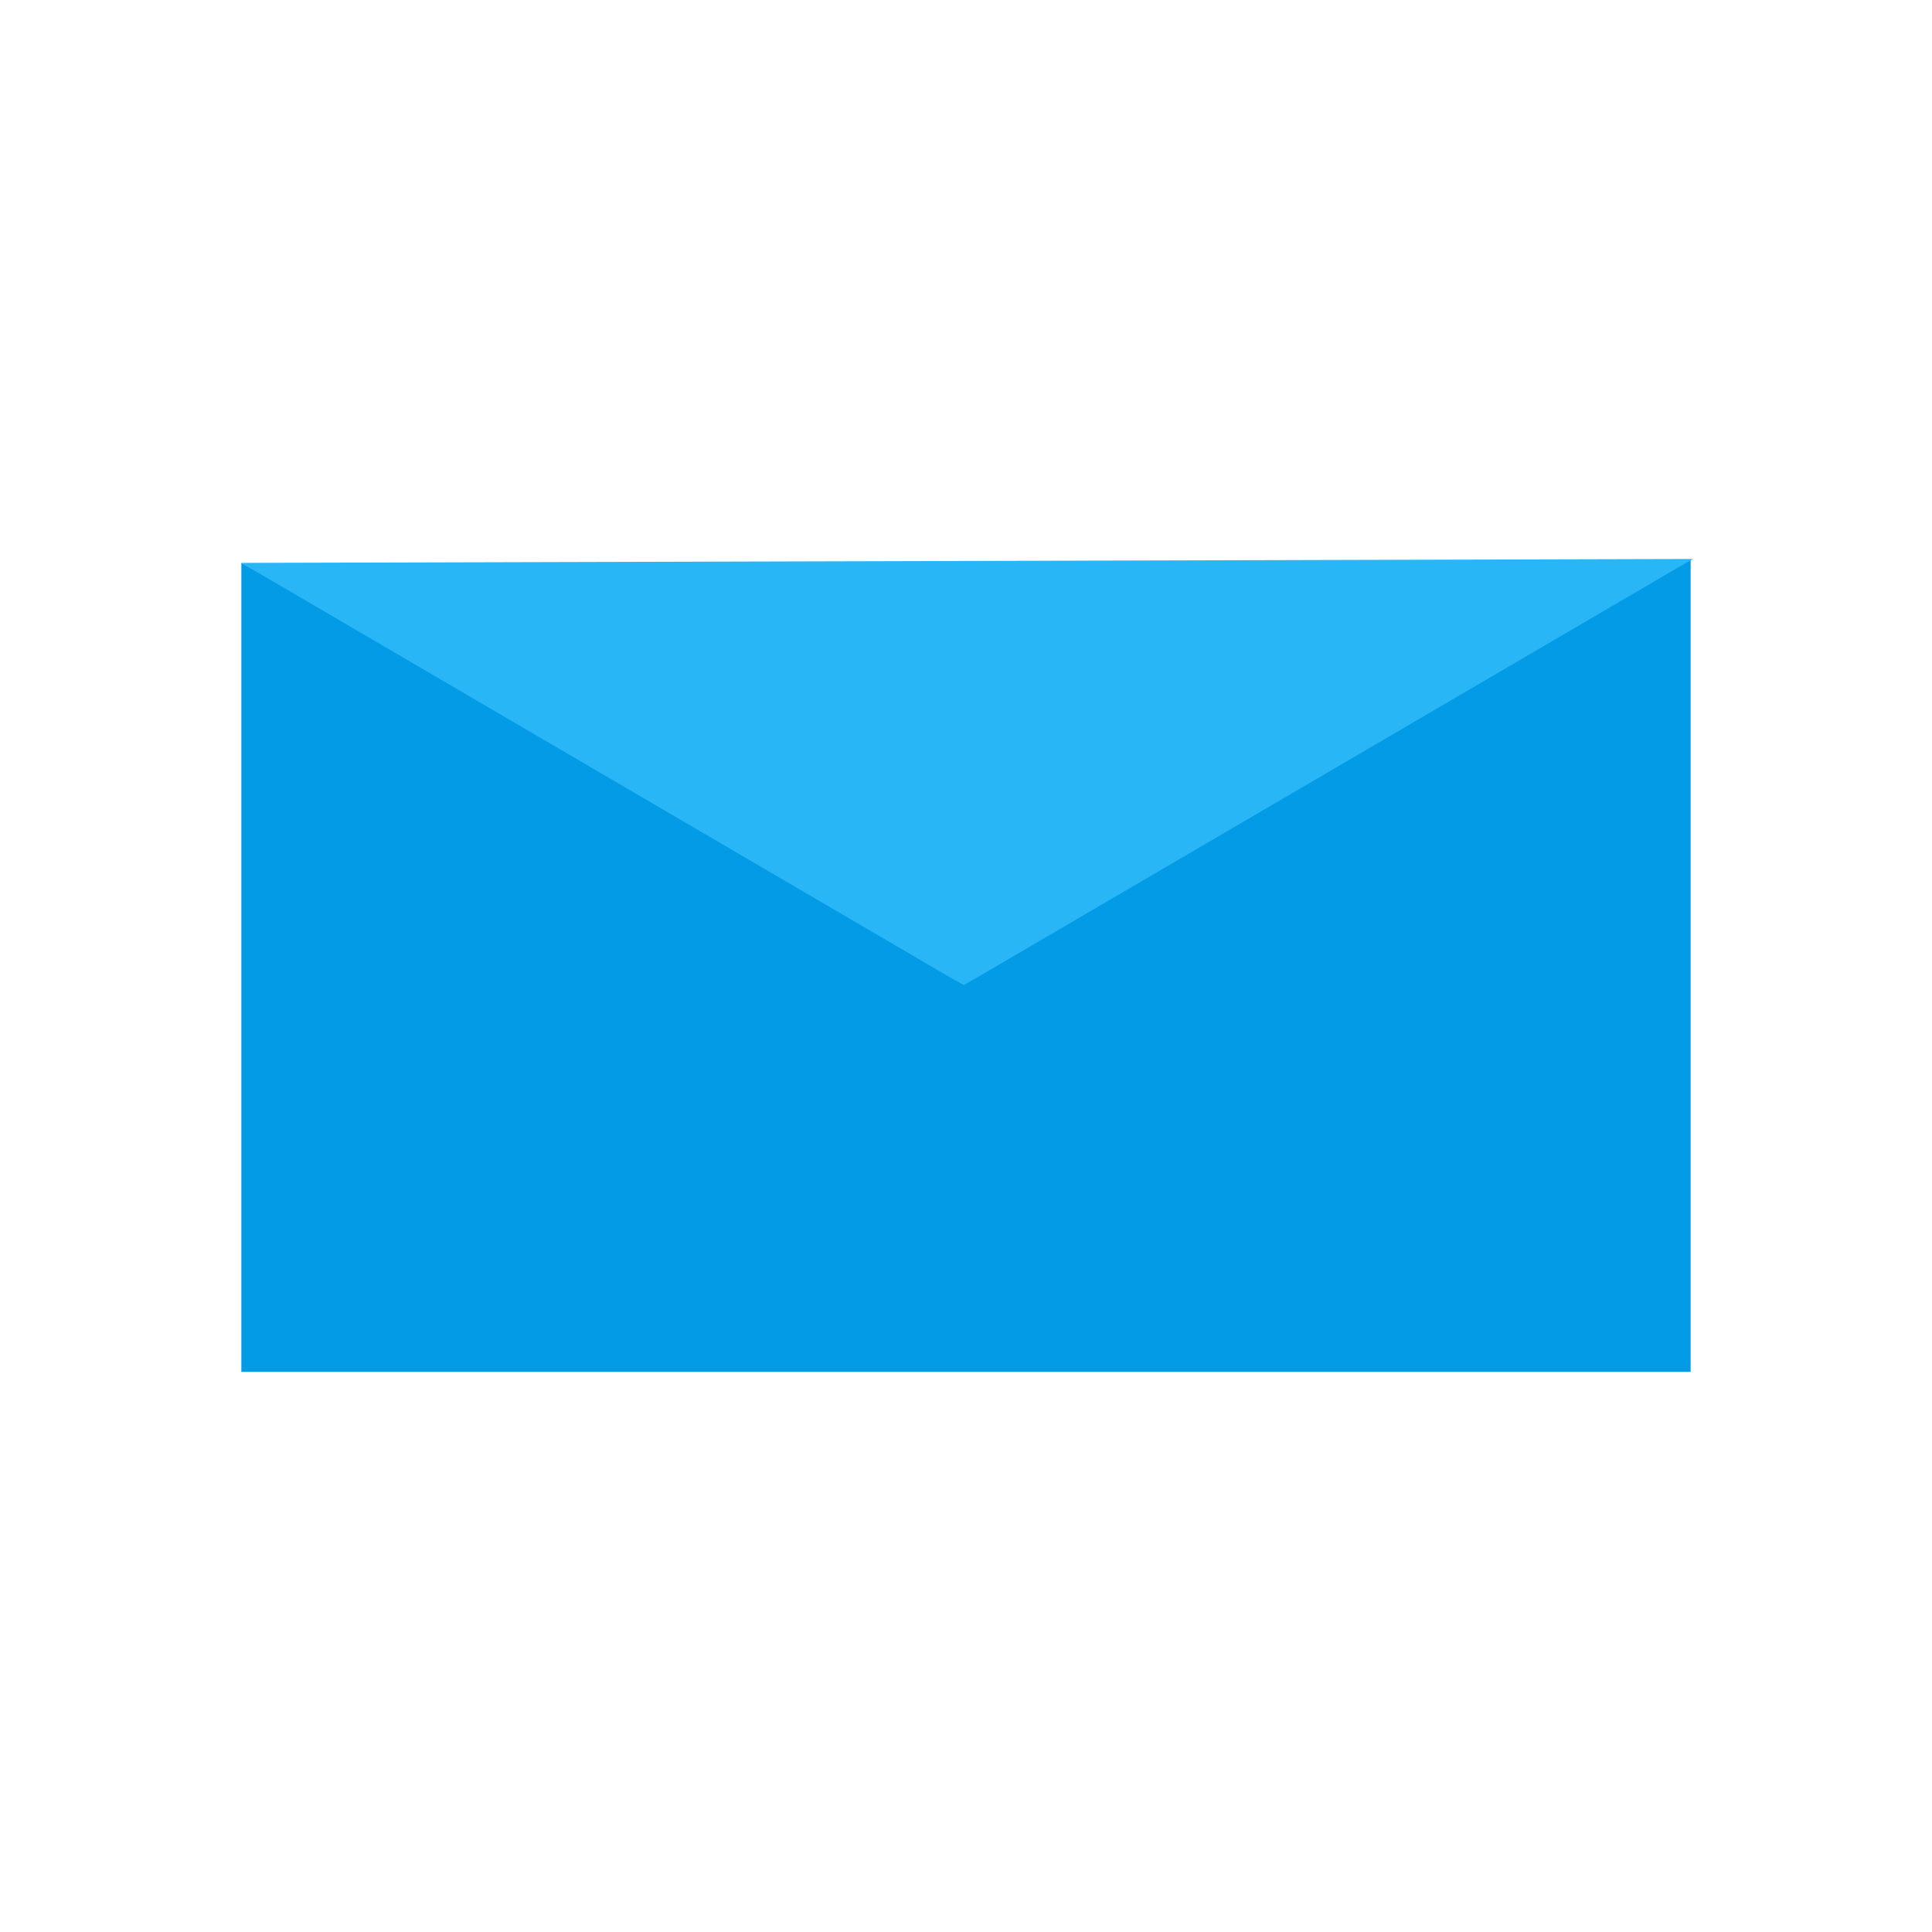 <svg xmlns="http://www.w3.org/2000/svg" viewBox="0 0 1024 1024" width="200" height="200"><path d="M897.328 296.262l-769.406 2.083 381.057 234.385z" fill="#29B6F6" /><path d="M127.922 298.345V727.113h768.156V296.887L519.188 517.313l-8.334 4.792-8.542-4.792z" fill="#039BE5" /></svg>